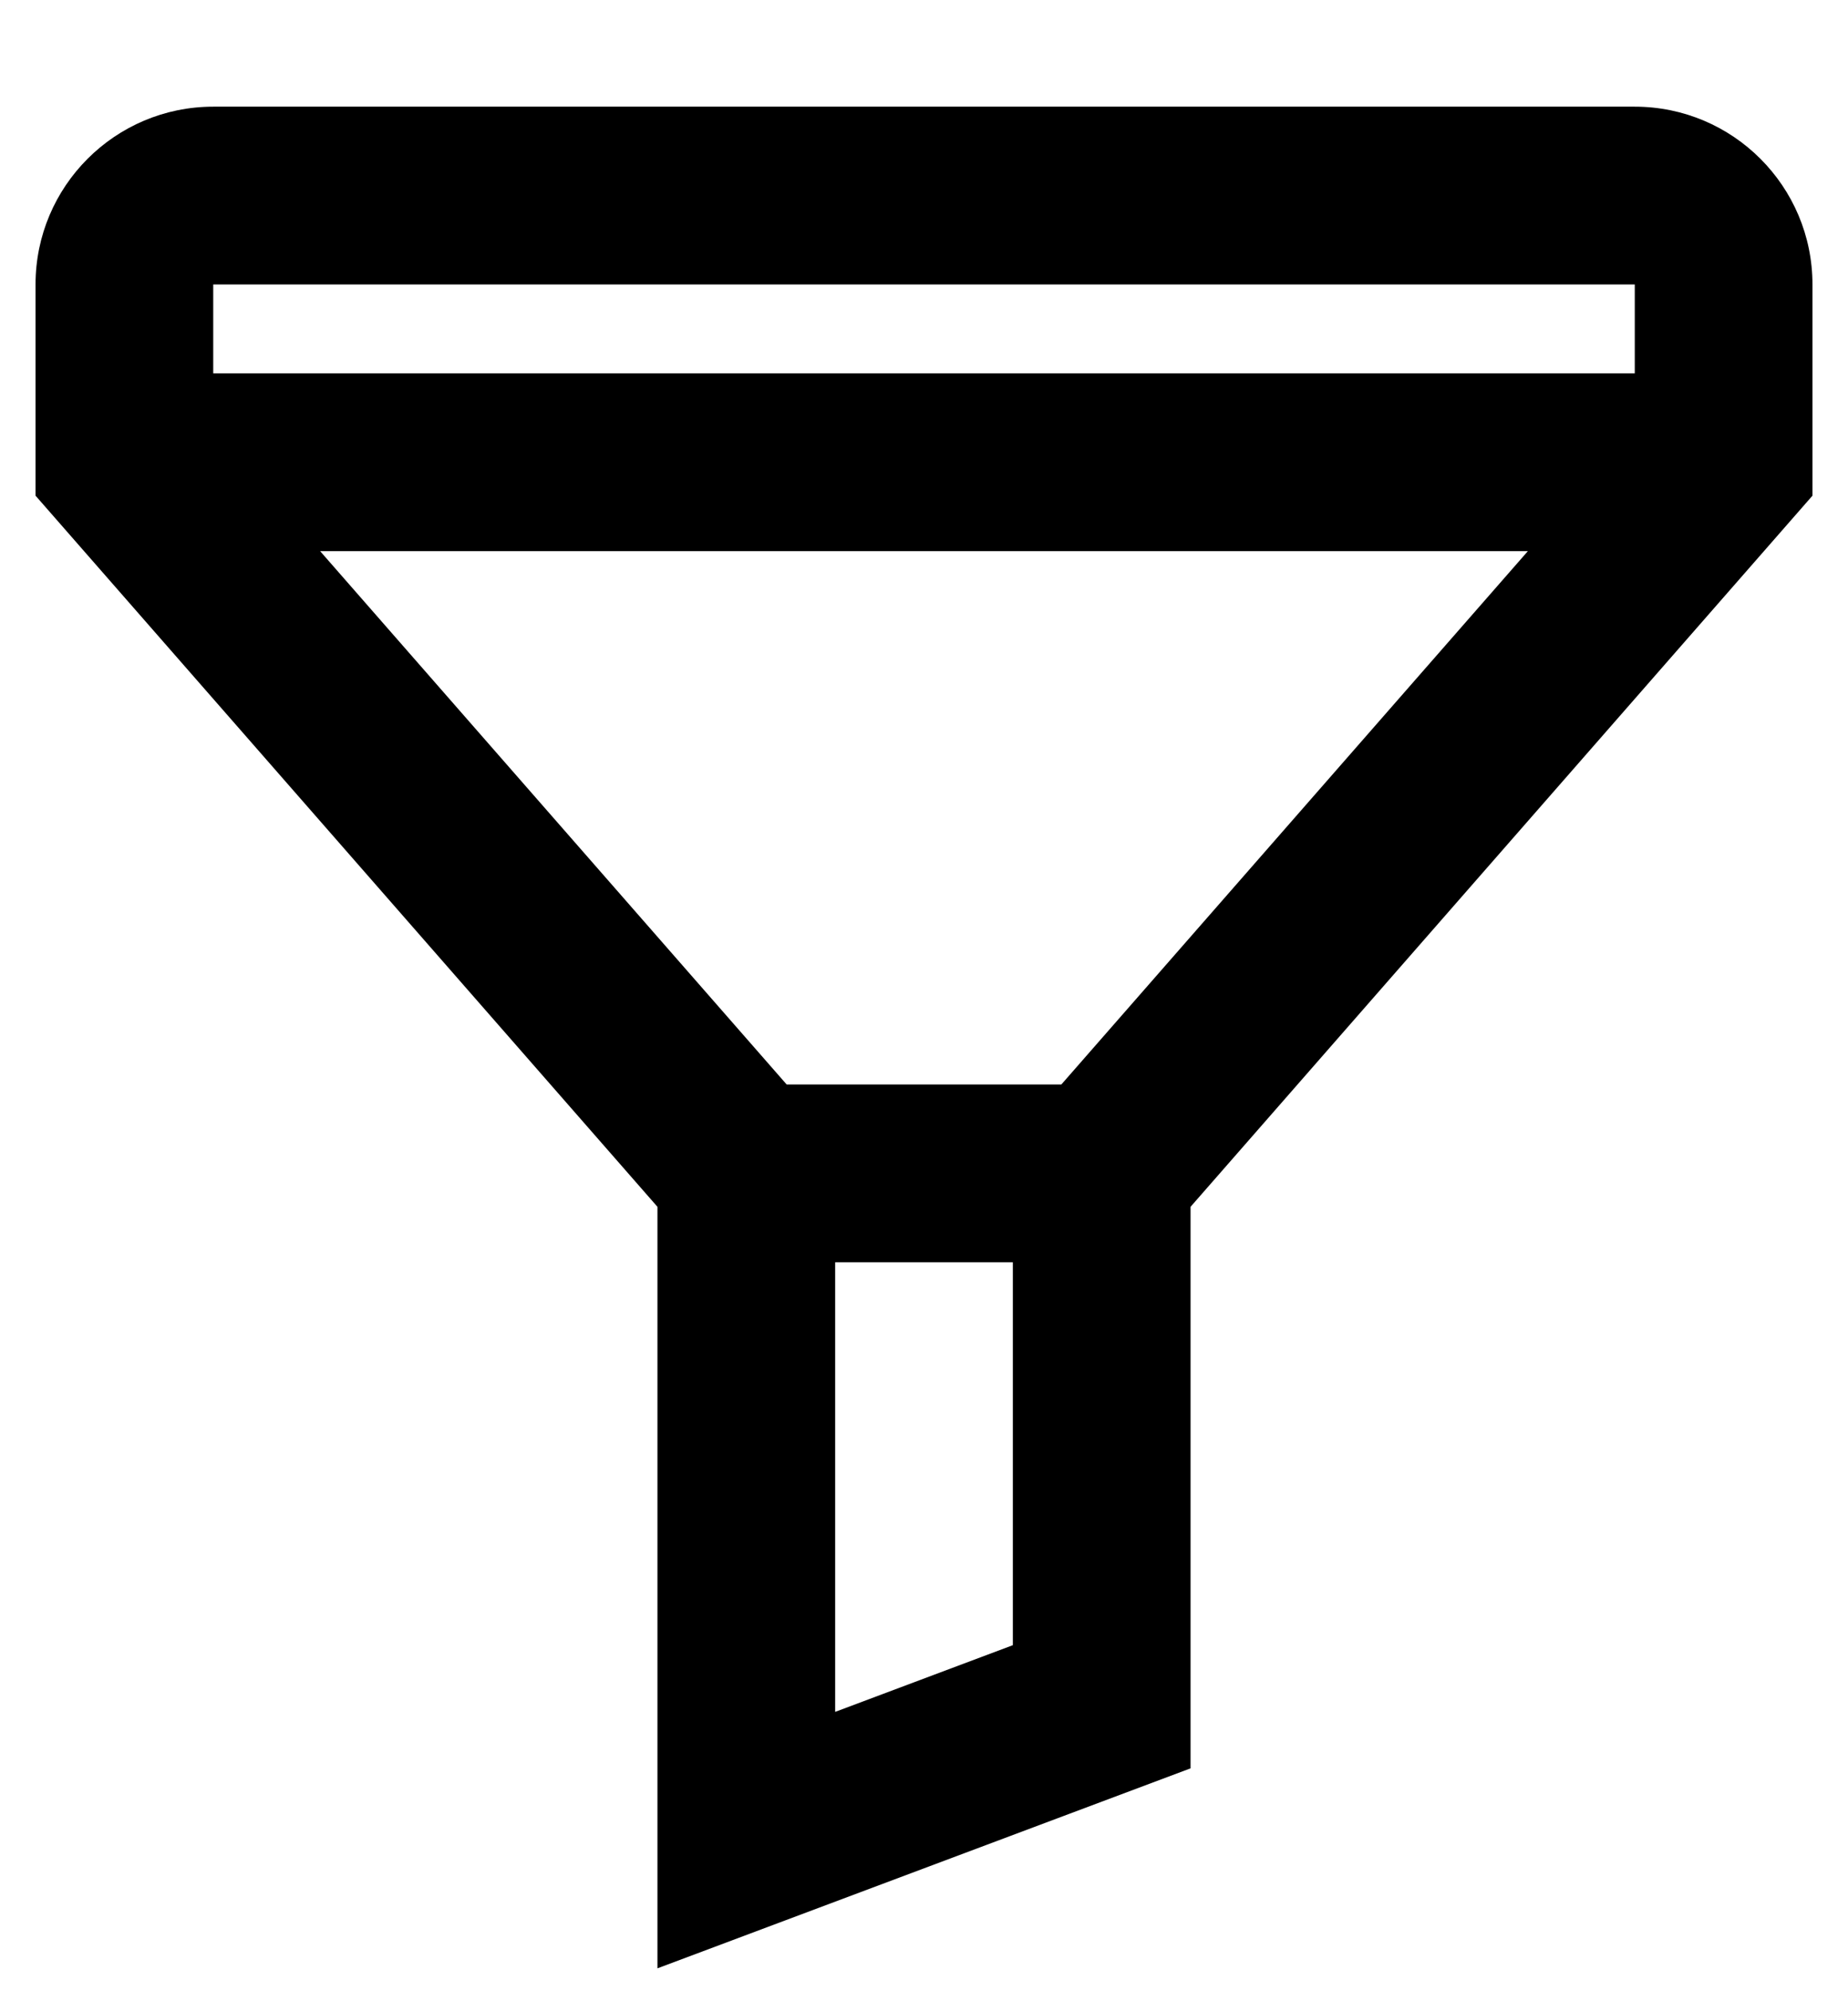<svg viewBox="0 0 13 14" fill="none" xmlns="http://www.w3.org/2000/svg">
<path fill-rule="evenodd" clip-rule="evenodd" d="M7.466 7.625L10.748 3.875H2.252L5.534 7.625H7.466ZM7.125 8.875H5.875V12.036L7.125 11.567V8.875ZM1.5 2.625H11.5V2H1.5V2.625ZM4.625 8.485L0.25 3.485V2C0.25 1.31 0.81 0.75 1.5 0.75H11.5C12.19 0.75 12.75 1.31 12.75 2V3.485L8.375 8.485V12.433L4.625 13.839V8.485Z"
      fill="currentColor"/>
</svg>
